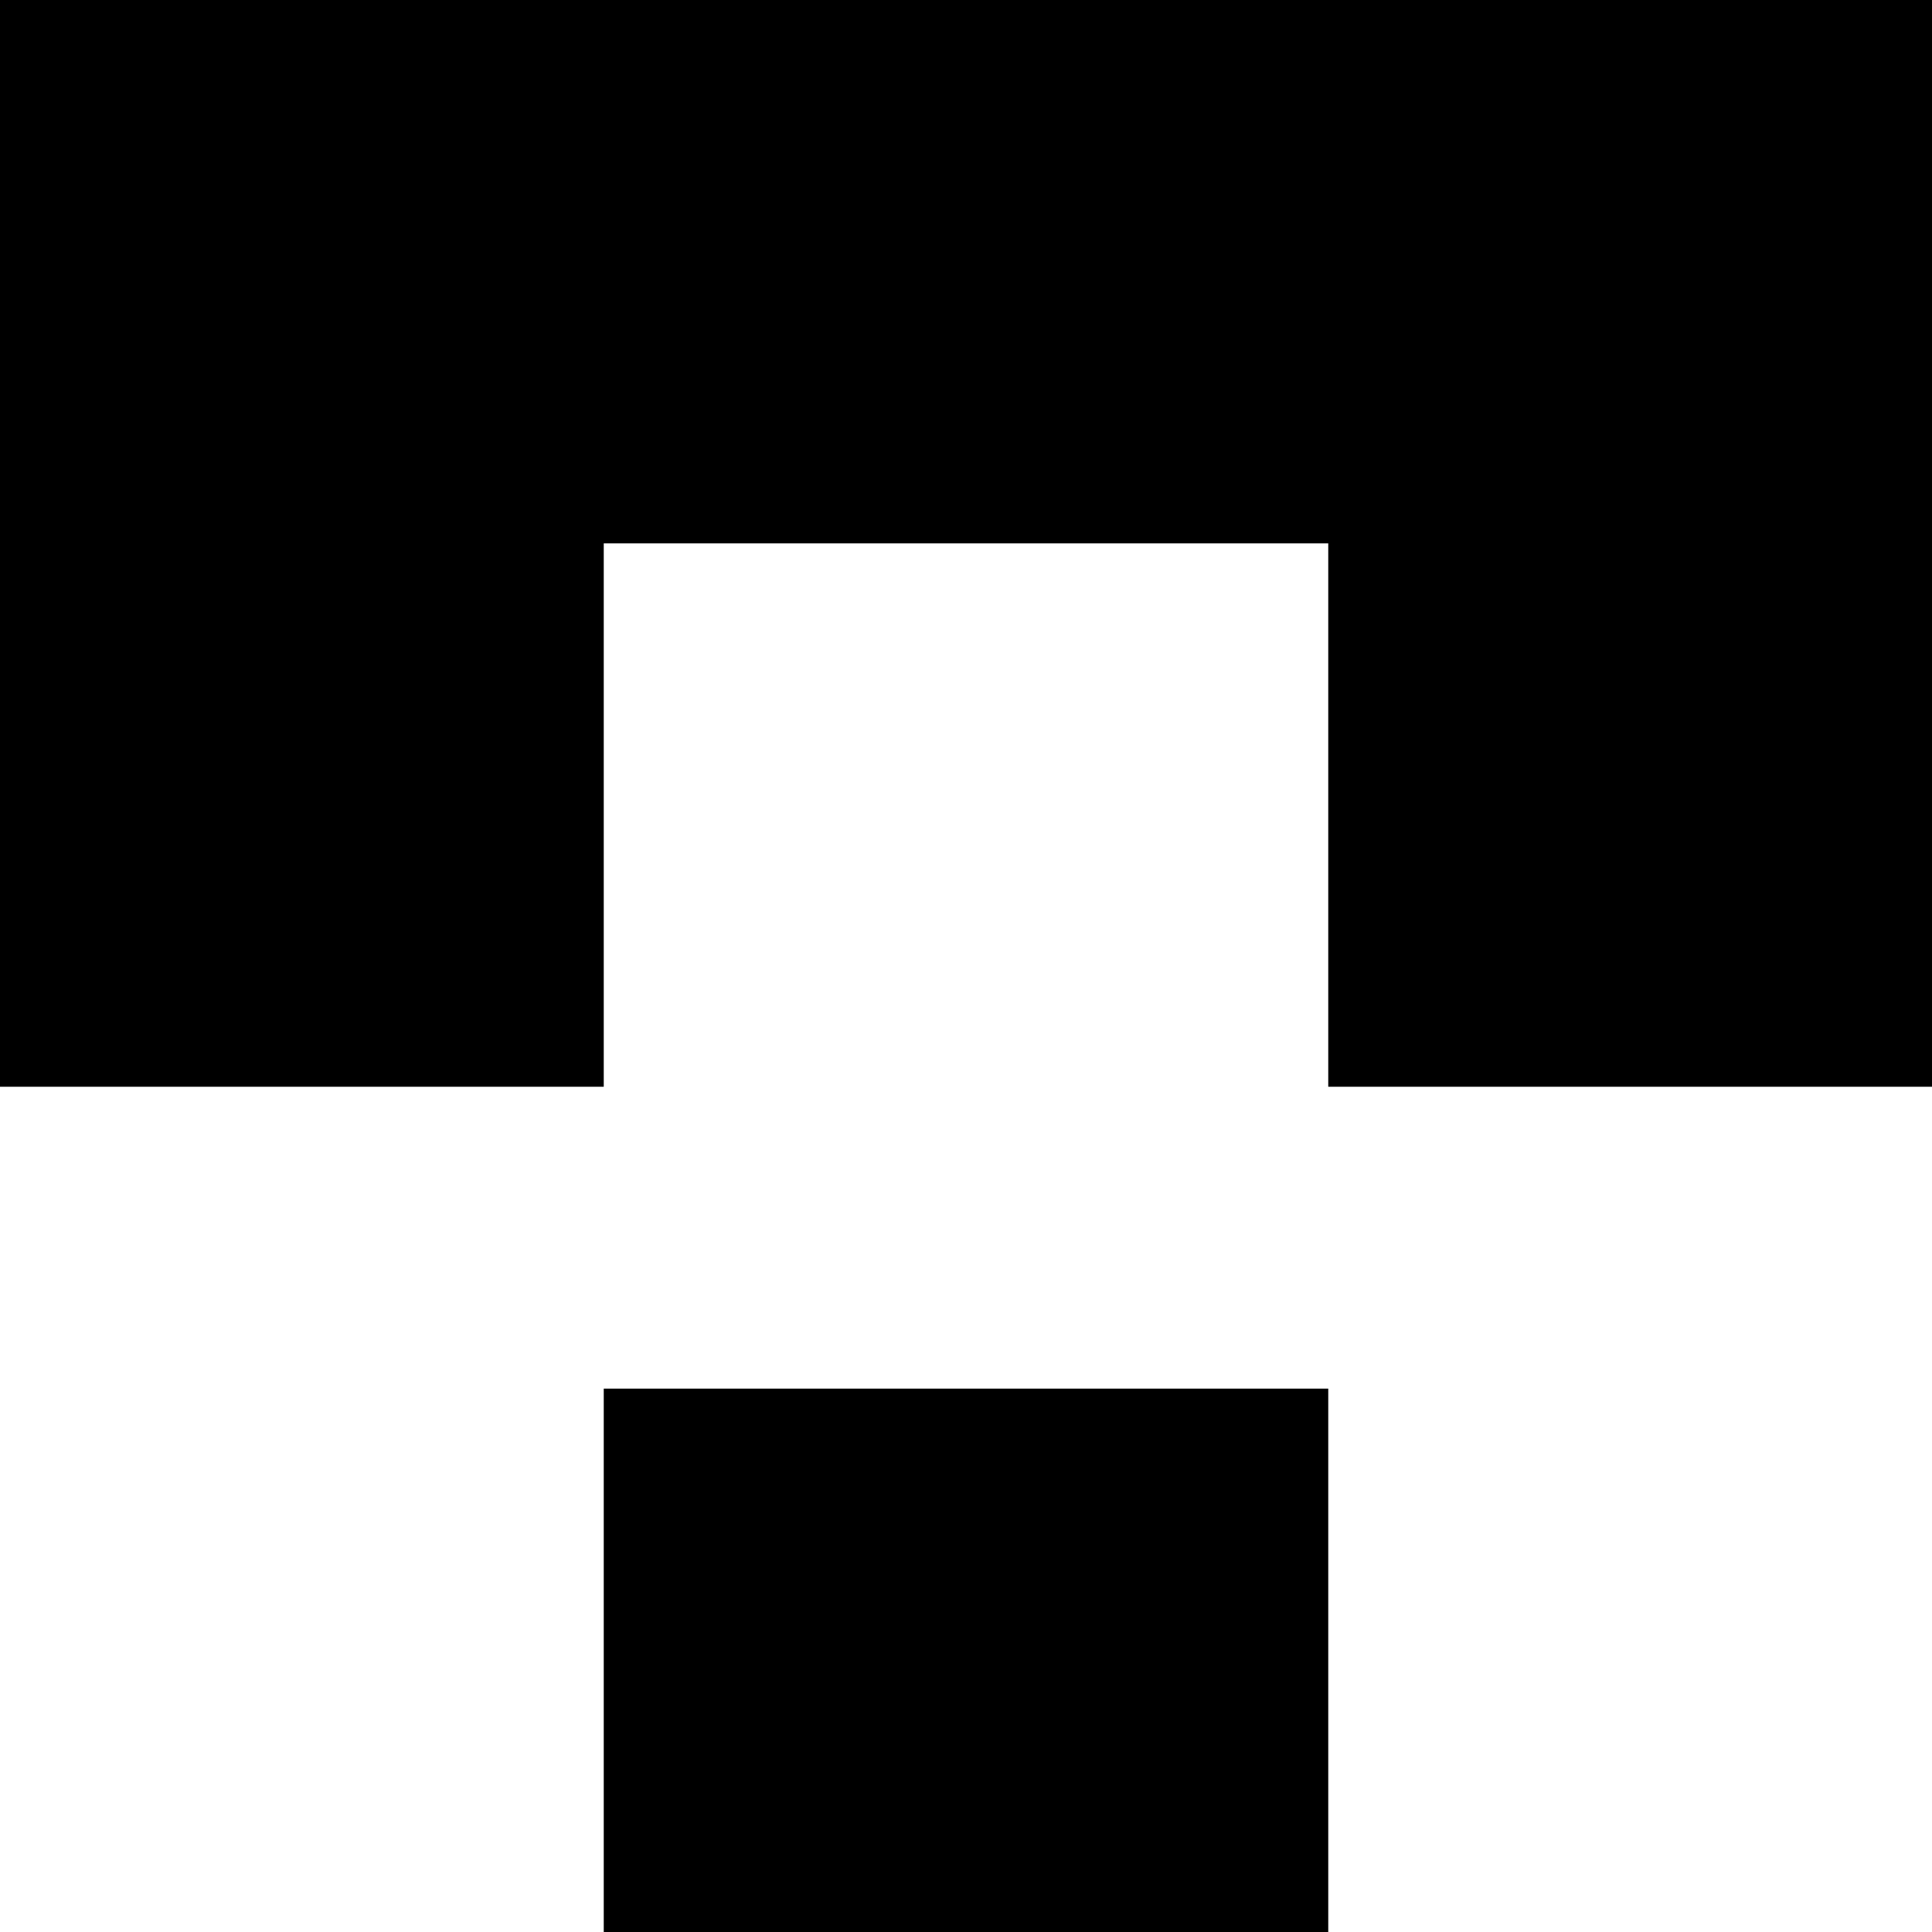 <?xml version="1.0" standalone="no"?>
<!DOCTYPE svg PUBLIC "-//W3C//DTD SVG 20010904//EN"
 "http://www.w3.org/TR/2001/REC-SVG-20010904/DTD/svg10.dtd">
<svg version="1.0" xmlns="http://www.w3.org/2000/svg"
 width="32px" height="32px" viewBox="0 0 1280 1280"
 preserveAspectRatio="xMidYMid meet">
<g transform="translate(0,1280) scale(0.1,-0.1)"
fill="#000000" stroke="none">
<path d="M0 9200 l0 -3600 2000 0 2000 0 0 1800 0 1800 2400 0 2400 0 0 -1800
0 -1800 2000 0 2000 0 0 3600 0 3600 -6400 0 -6400 0 0 -3600z"/>
<path d="M4000 1800 l0 -1800 2400 0 2400 0 0 1800 0 1800 -2400 0 -2400 0 0
-1800z"/>
</g>
</svg>
